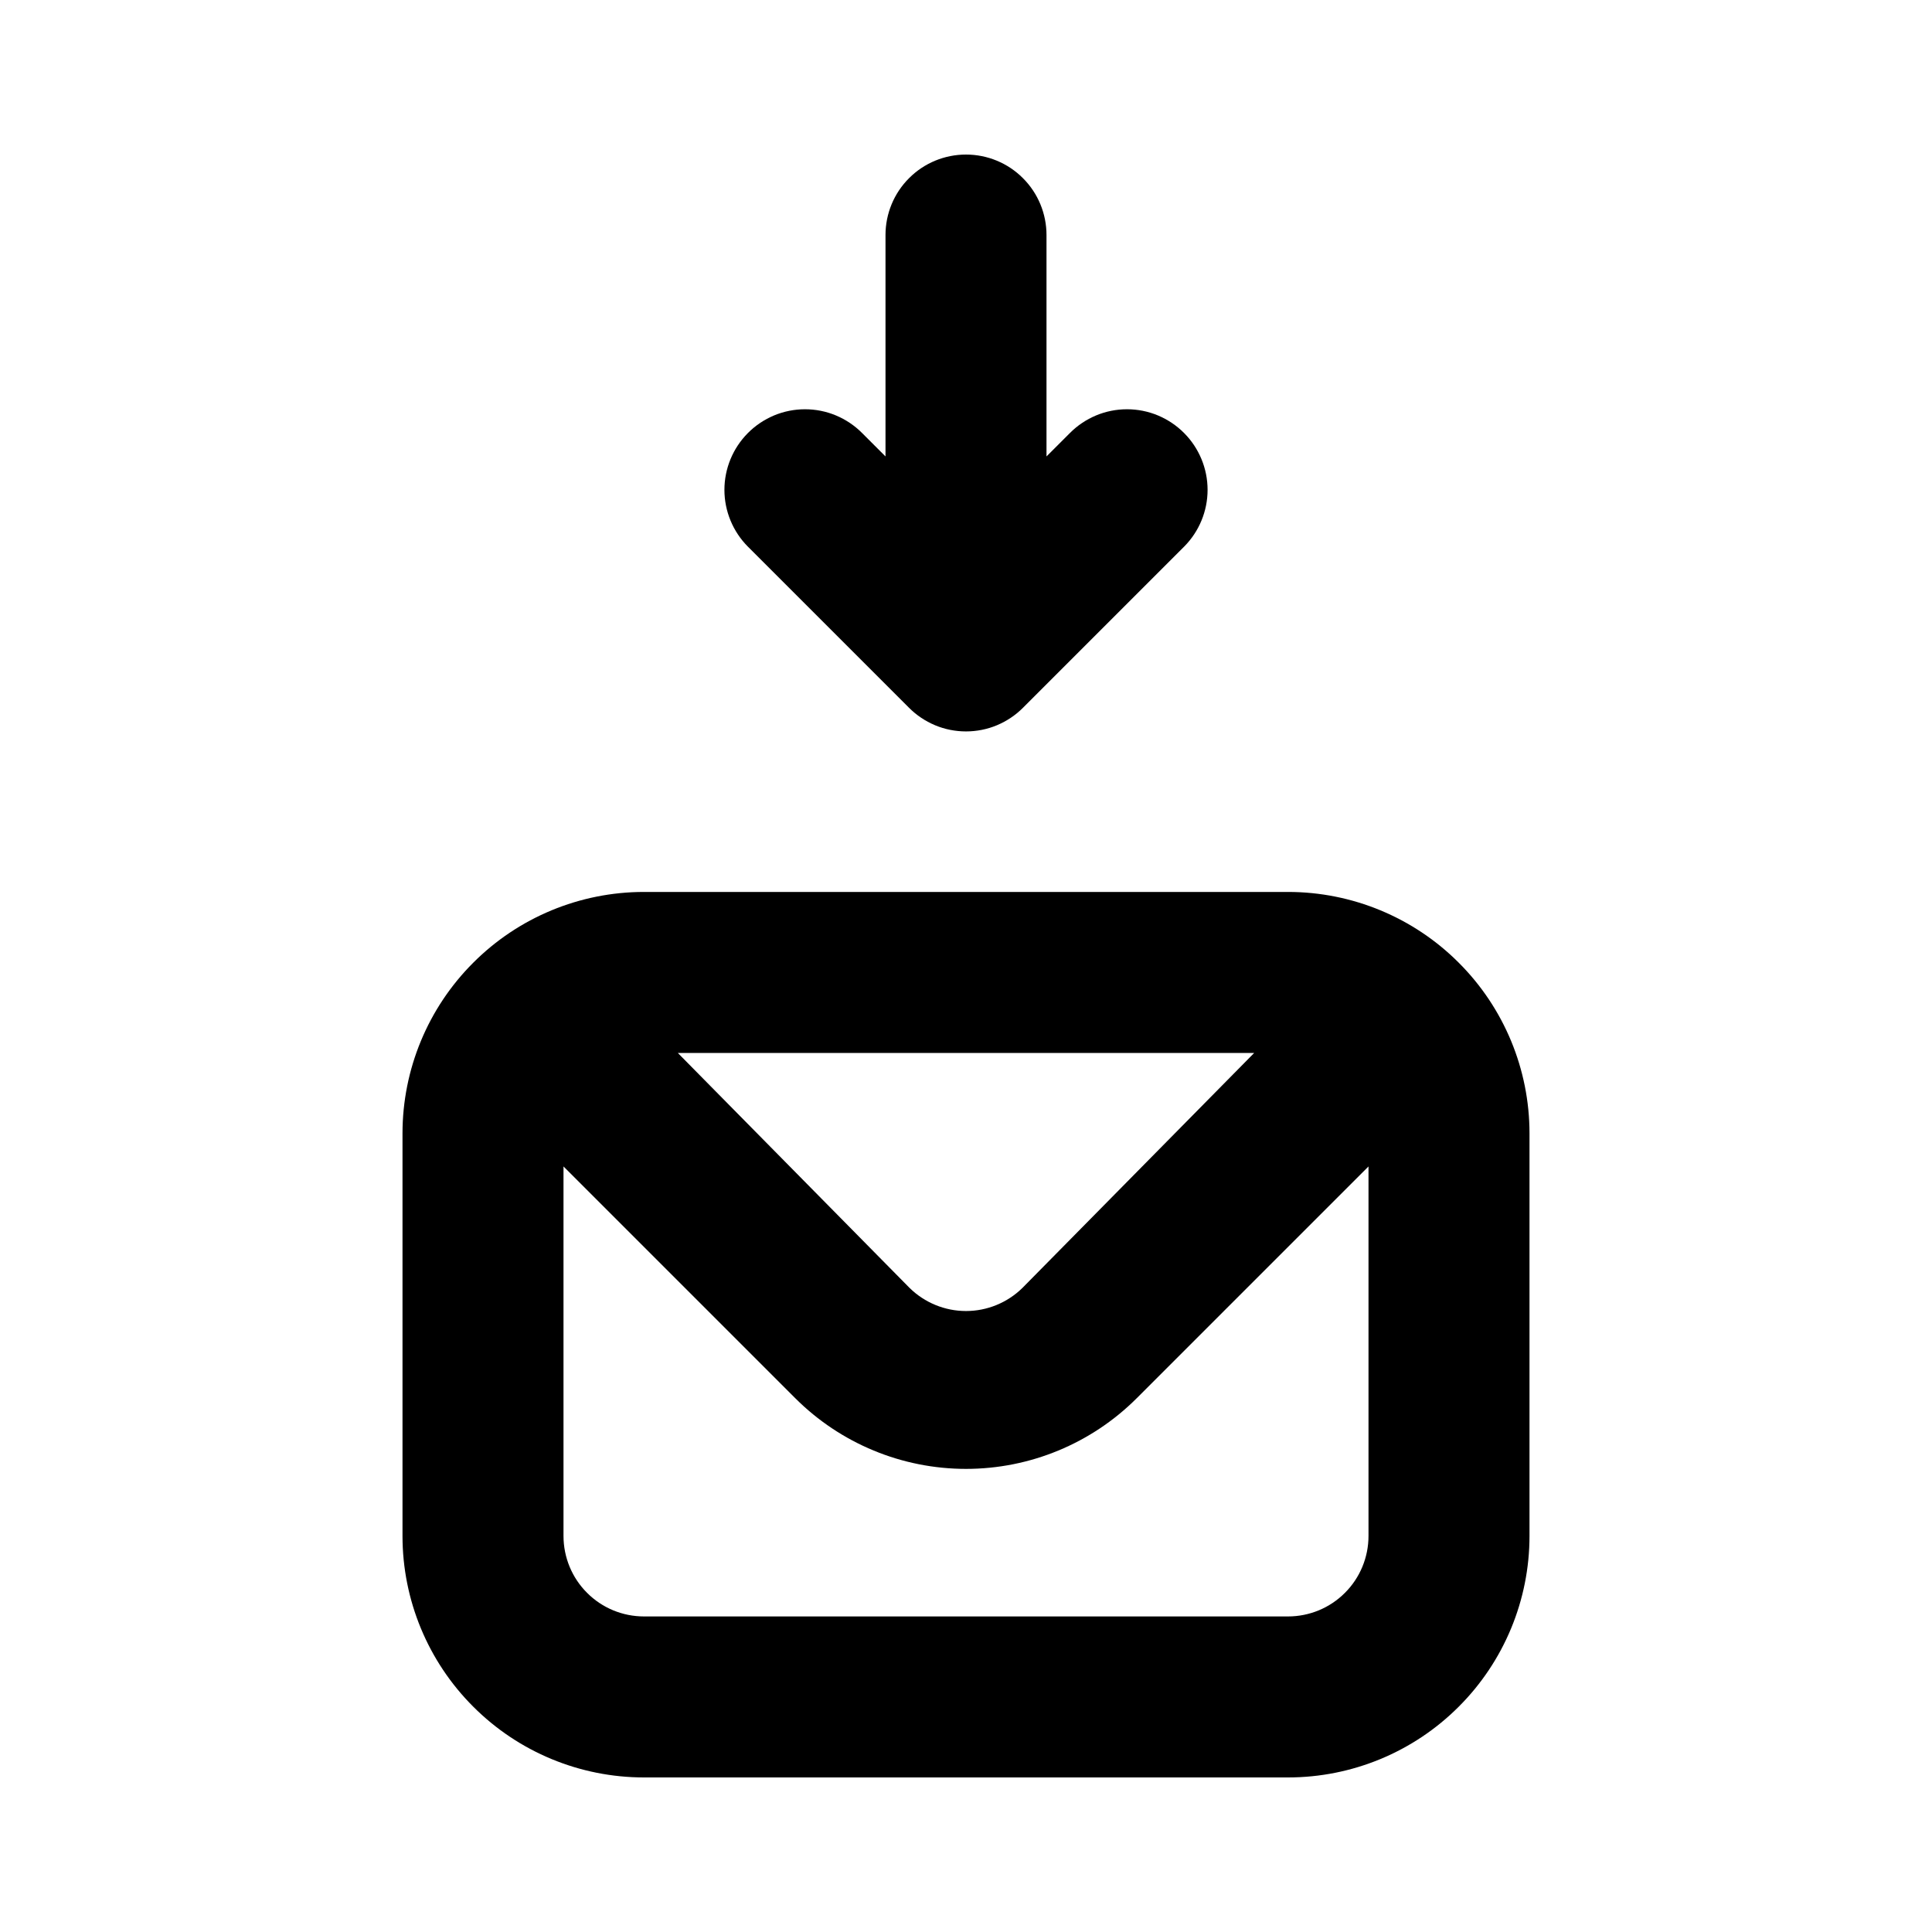 <svg width="24" height="24" viewBox="0 0 24 24" fill="none" xmlns="http://www.w3.org/2000/svg">
<path d="M11.29 8.79C11.383 8.884 11.494 8.958 11.615 9.009C11.737 9.06 11.868 9.086 12 9.086C12.132 9.086 12.263 9.06 12.385 9.009C12.506 8.958 12.617 8.884 12.71 8.79L14.71 6.79C14.896 6.603 15.001 6.349 15.001 6.085C15.001 5.821 14.896 5.567 14.71 5.38C14.617 5.286 14.506 5.212 14.385 5.161C14.263 5.11 14.132 5.084 14 5.084C13.868 5.084 13.737 5.11 13.615 5.161C13.494 5.212 13.383 5.286 13.29 5.38L13 5.67V2.92C13 2.655 12.895 2.4 12.707 2.213C12.52 2.025 12.265 1.92 12 1.92C11.735 1.92 11.48 2.025 11.293 2.213C11.105 2.4 11 2.655 11 2.92V5.67L10.71 5.38C10.617 5.286 10.506 5.212 10.385 5.161C10.263 5.11 10.132 5.084 10 5.084C9.868 5.084 9.737 5.11 9.615 5.161C9.494 5.212 9.383 5.286 9.29 5.38C9.104 5.567 8.999 5.821 8.999 6.085C8.999 6.349 9.104 6.603 9.29 6.79L11.29 8.79ZM16 11.08H8C7.204 11.08 6.441 11.396 5.879 11.959C5.316 12.521 5 13.284 5 14.08V19.08C5 19.876 5.316 20.639 5.879 21.201C6.441 21.764 7.204 22.08 8 22.08H16C16.796 22.08 17.559 21.764 18.121 21.201C18.684 20.639 19 19.876 19 19.08V14.08C19 13.284 18.684 12.521 18.121 11.959C17.559 11.396 16.796 11.08 16 11.08ZM15.58 13.08L12.7 16C12.513 16.183 12.262 16.286 12 16.286C11.738 16.286 11.487 16.183 11.3 16L8.42 13.08H15.58ZM17 19.08C17 19.345 16.895 19.6 16.707 19.787C16.52 19.975 16.265 20.08 16 20.08H8C7.735 20.08 7.48 19.975 7.293 19.787C7.105 19.6 7 19.345 7 19.08V14.49L9.88 17.37C10.443 17.932 11.205 18.247 12 18.247C12.795 18.247 13.557 17.932 14.12 17.37L17 14.49V19.08Z" fill="black"/>
</svg>
